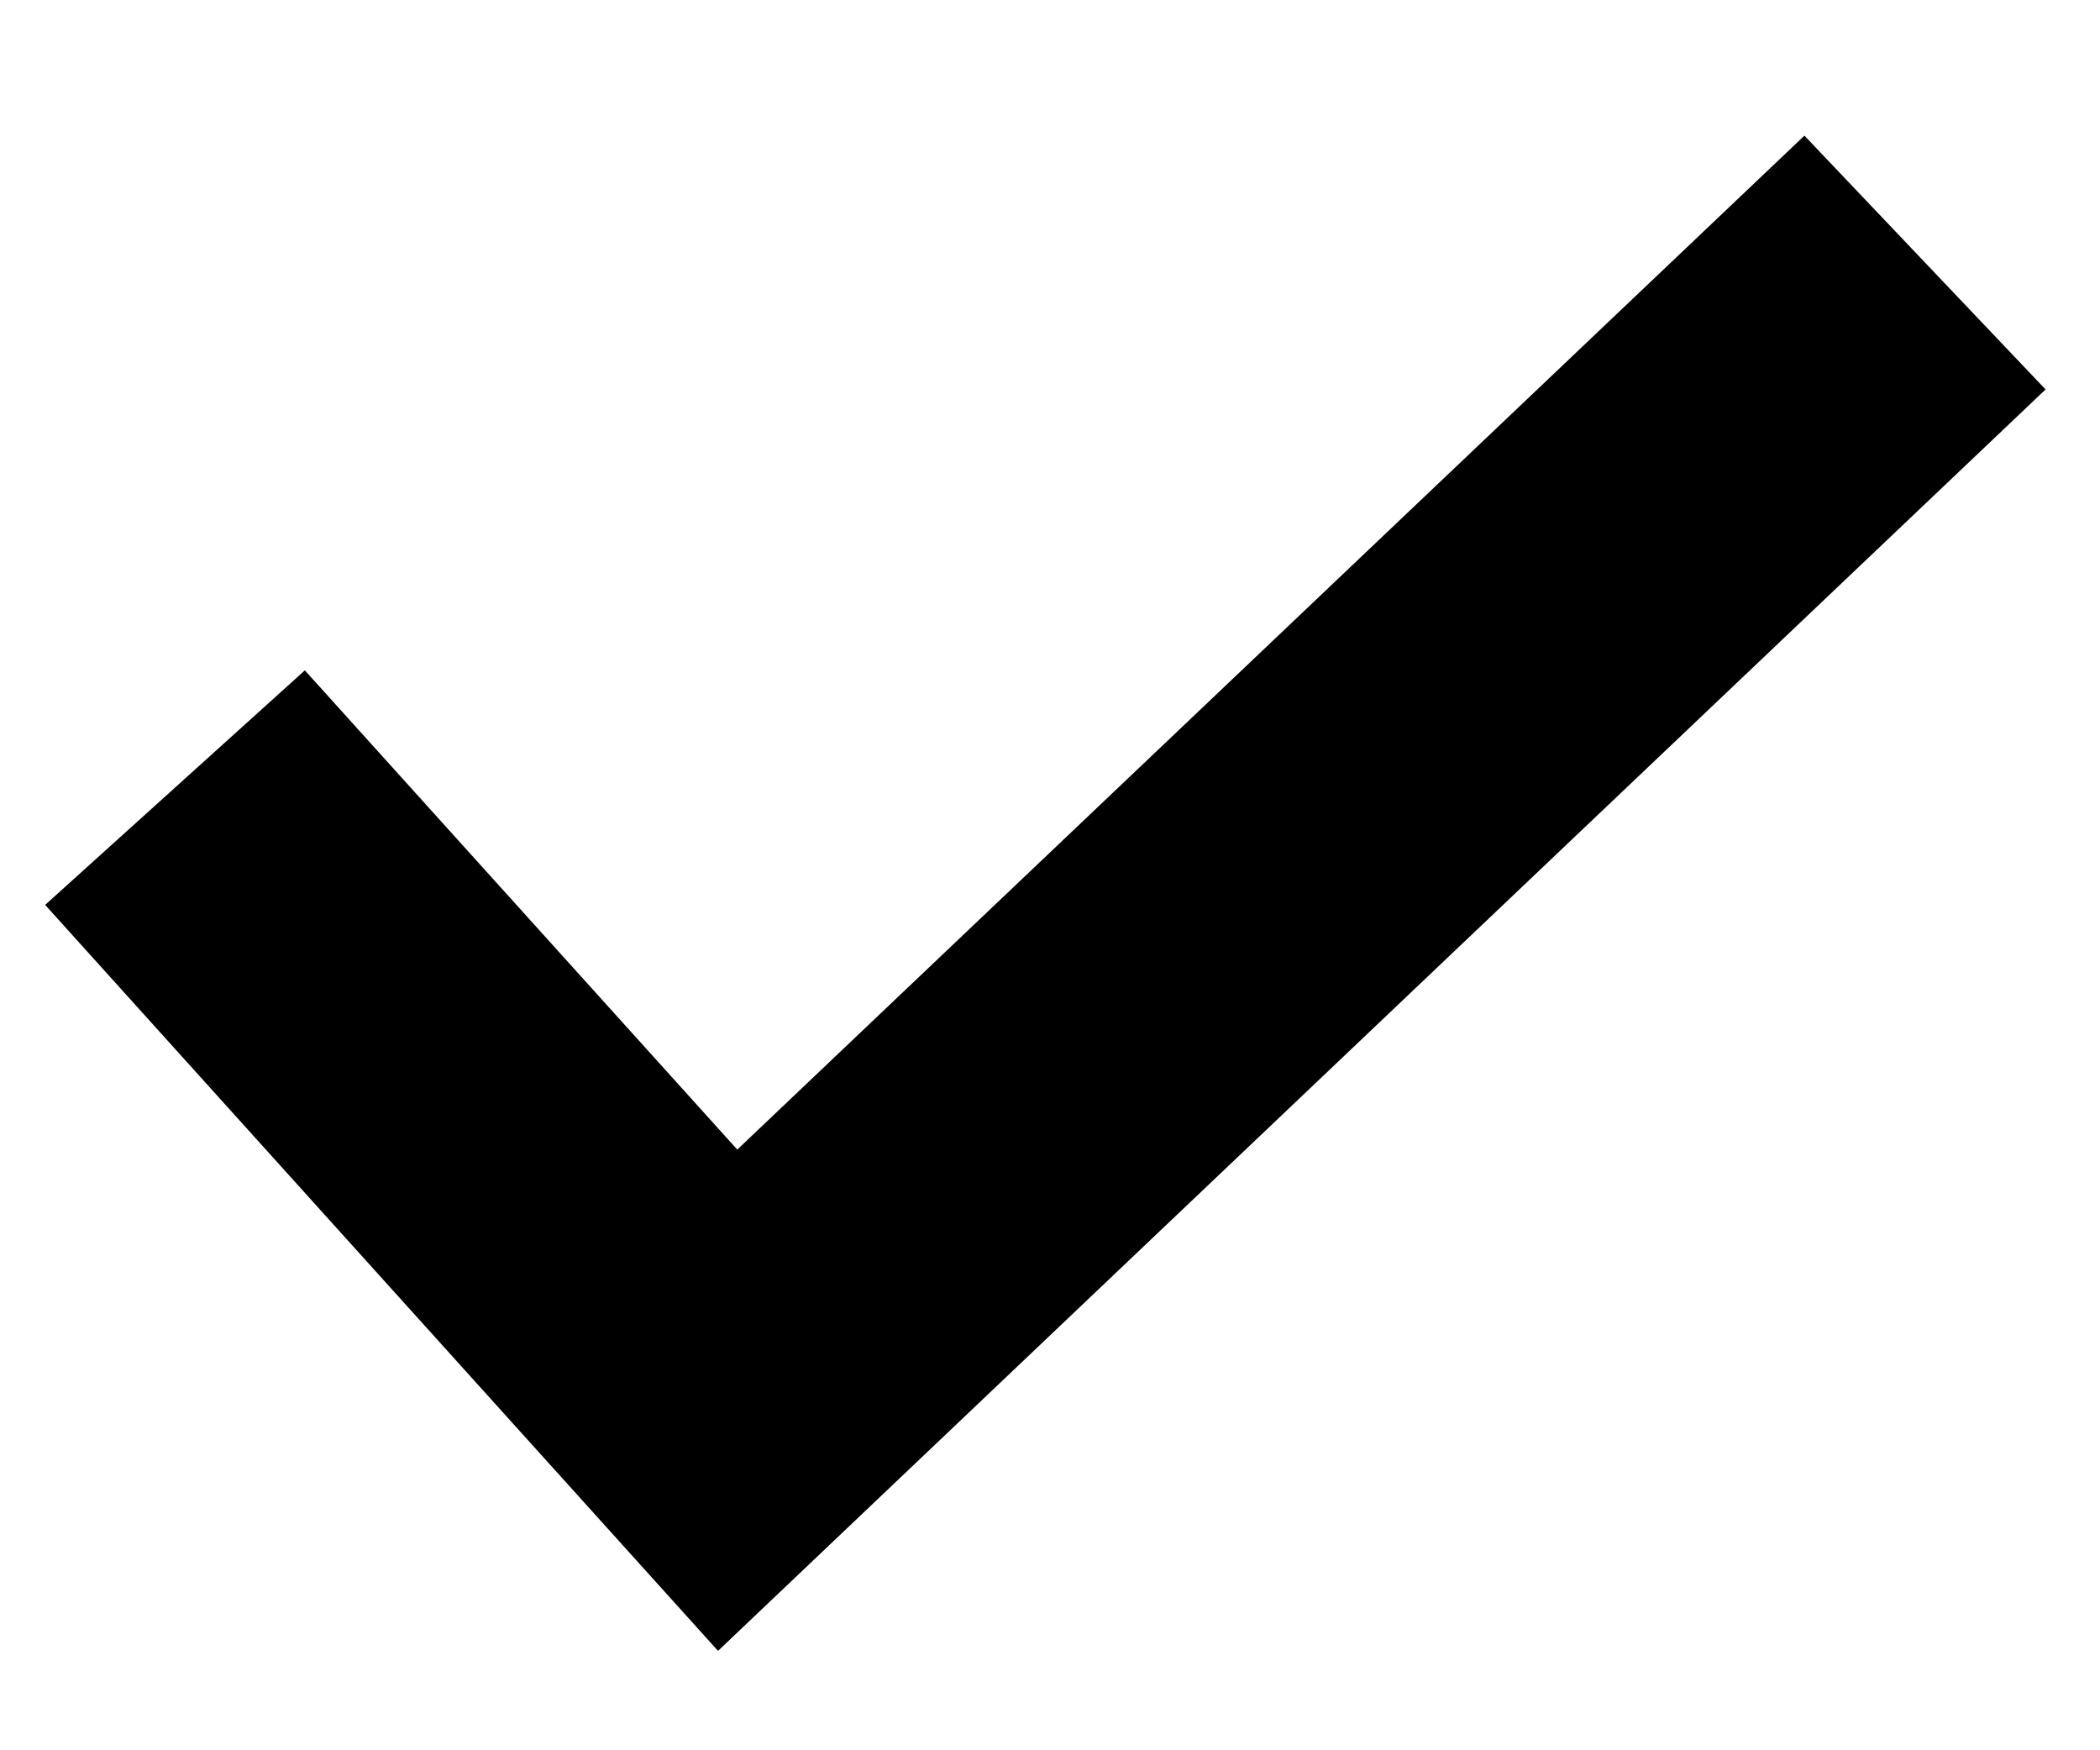 <svg width="12" height="10" viewBox="0 0 12 10" fill="none" xmlns="http://www.w3.org/2000/svg">
<path fill-rule="evenodd" clip-rule="evenodd" d="M11.689 2.225L4.103 9.432L0.258 5.17L1.742 3.83L4.213 6.568L10.311 0.775L11.689 2.225Z" fill="currentColor"/>
</svg>
